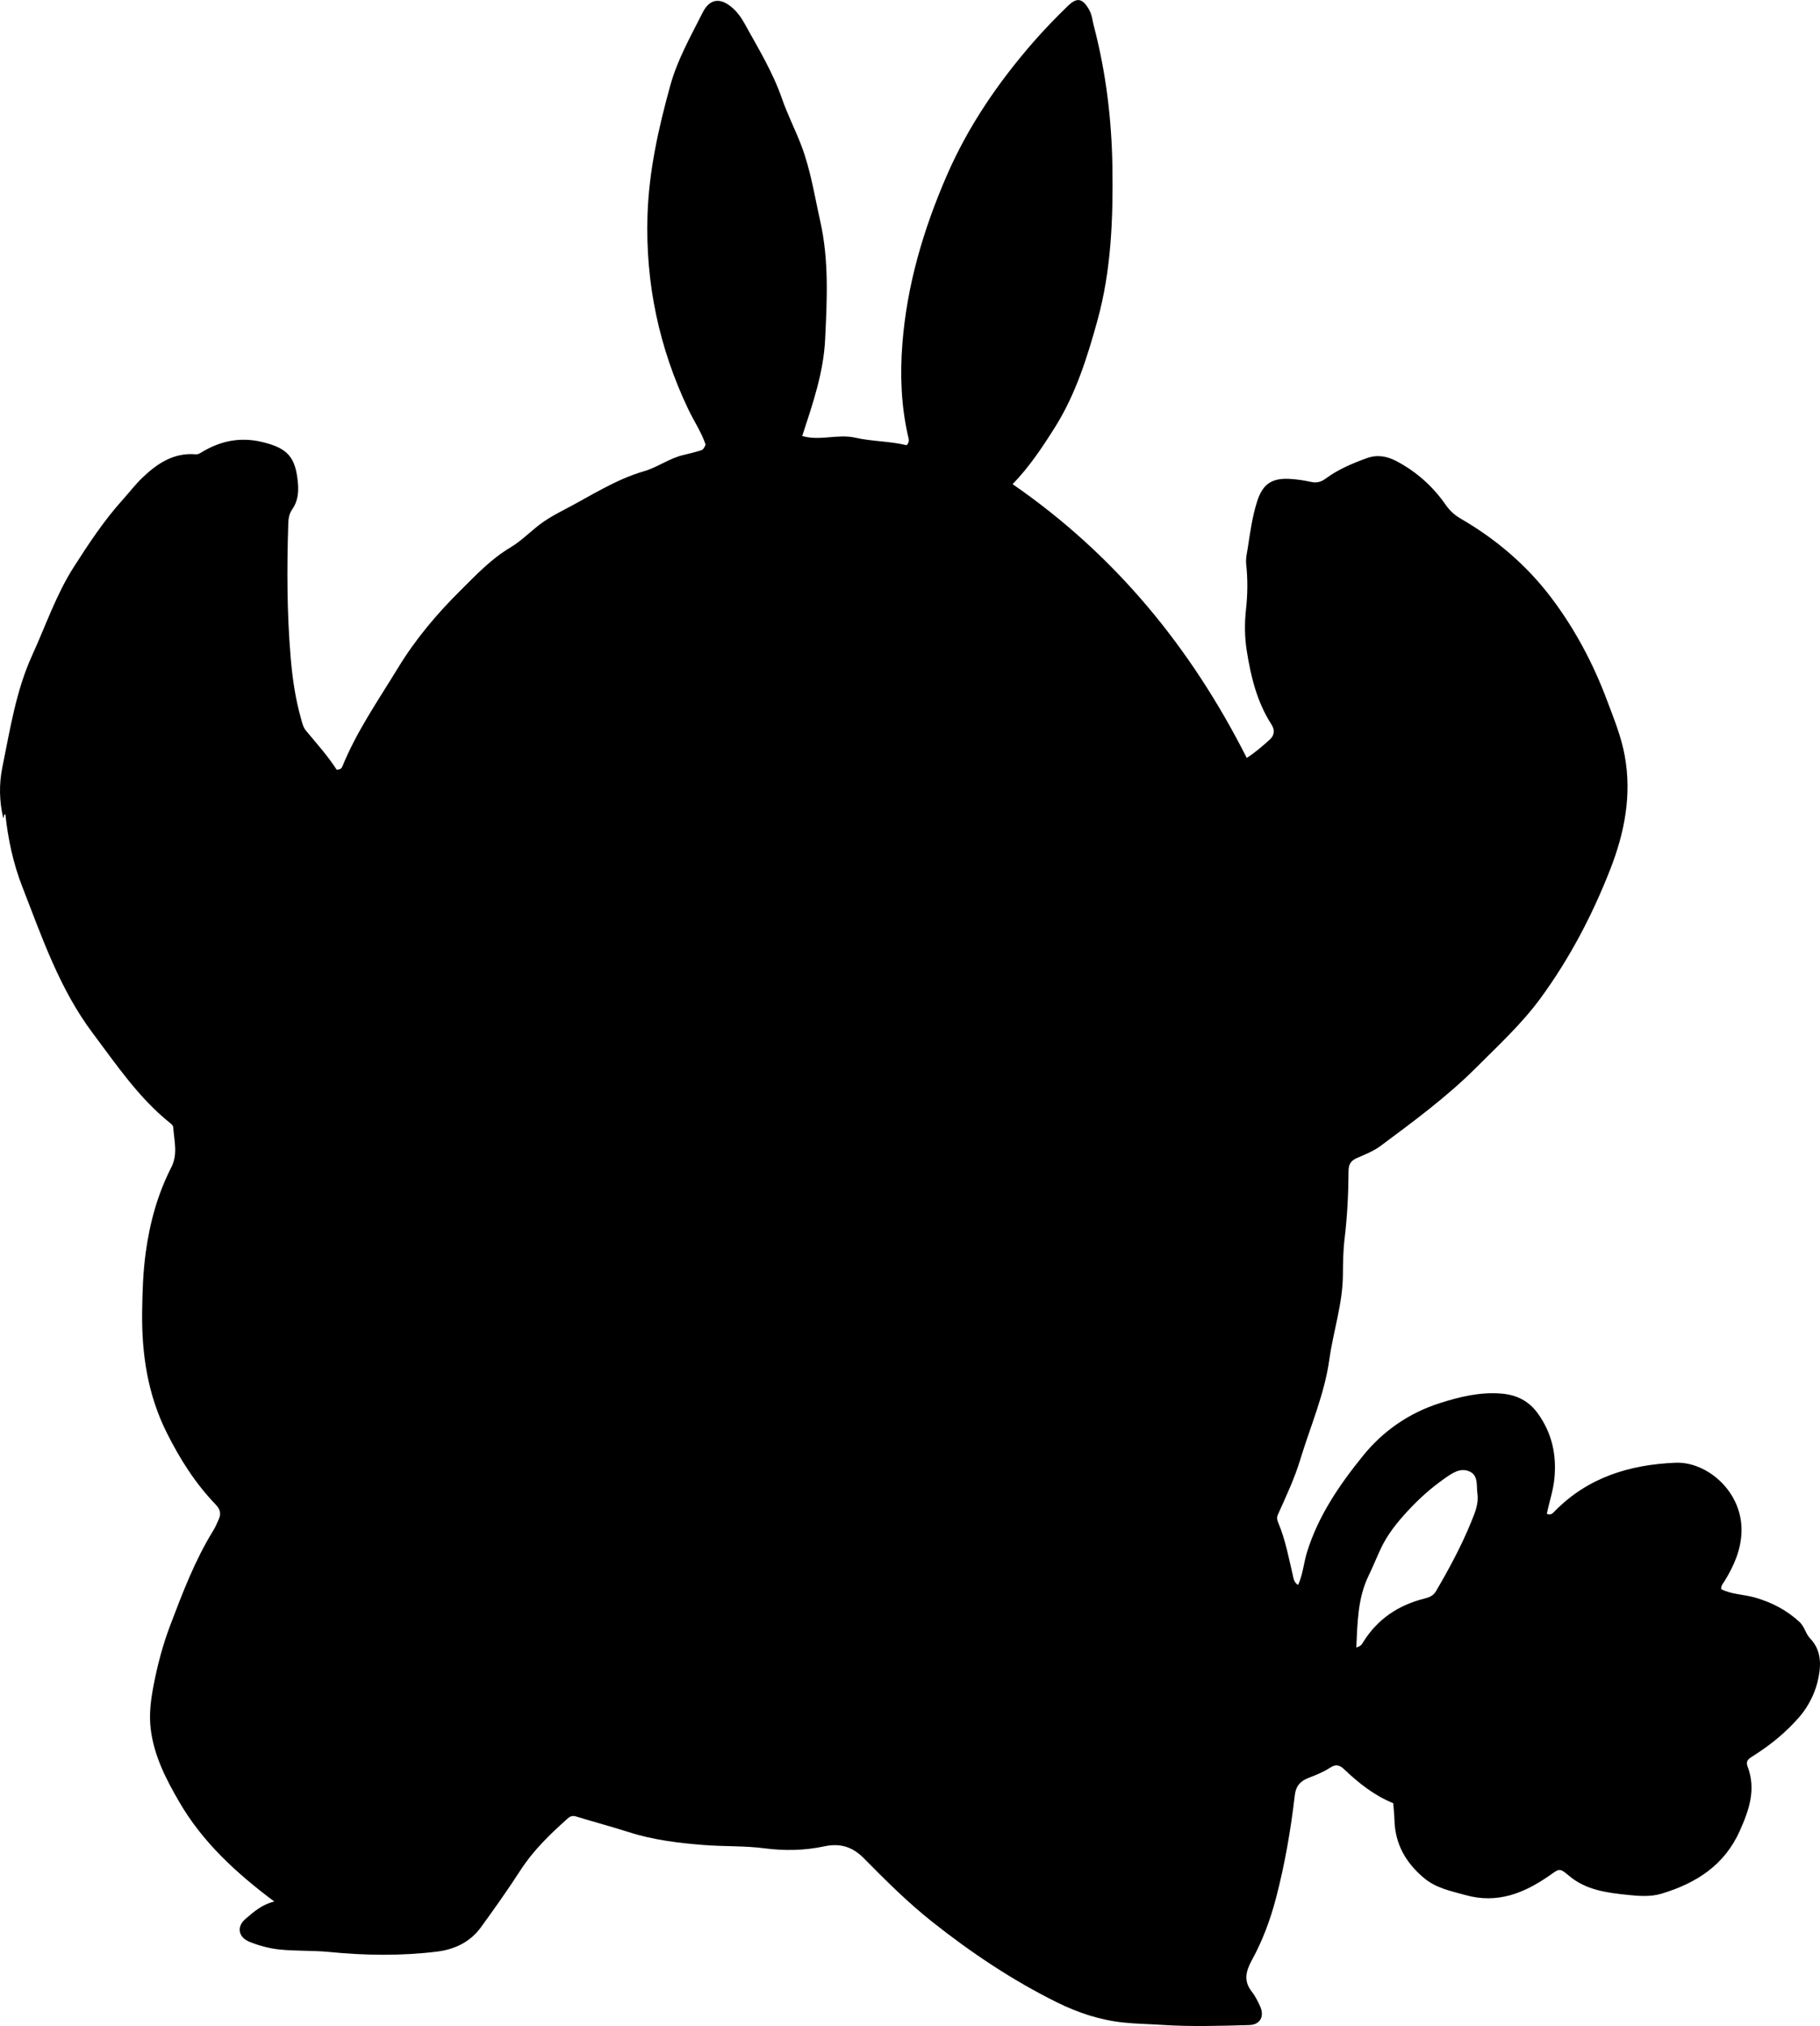 <?xml version="1.0" encoding="utf-8"?>
<!-- Generator: Adobe Illustrator 24.0.2, SVG Export Plug-In . SVG Version: 6.00 Build 0)  -->
<svg version="1.1" id="Layer_1" xmlns="http://www.w3.org/2000/svg" xmlns:xlink="http://www.w3.org/1999/xlink" x="0px" y="0px"
	 viewBox="0 0 774 861.32" style="enable-background:new 0 0 774 861.32;" xml:space="preserve">
<g>
	<path d="M116.65,808.39c-16.15-12.07-30.47-25.21-40.37-42.26c-5.54-9.54-10.72-19.44-12.16-30.89c-0.84-6.66,0.08-12.99,1.3-19.28
		c1.65-8.47,3.88-16.84,6.96-24.96c5.25-13.82,10.49-27.65,18.3-40.3c0.97-1.57,1.66-3.24,2.4-4.92c1.12-2.56,0.38-4.34-1.43-6.23
		c-8.61-8.97-15.14-19.28-20.71-30.41c-8.13-16.24-10.7-33.42-10.49-51.28c0.1-8.5,0.38-16.98,1.53-25.41
		c1.72-12.61,5.04-24.78,10.85-36.13c2.91-5.68,1.22-11.34,0.84-17.05c-0.06-0.86-0.8-1.42-1.46-1.95
		c-13.27-10.66-22.65-24.62-32.74-38.05C25.32,420.44,17.9,398.57,9.5,377.02c-3.92-10.06-6.08-20.28-7.22-30.88
		c-0.9,0.25-0.42,1.13-0.9,1.7c-1.7-7.21-1.82-14.58-0.4-21.53c3.3-16.16,5.82-32.68,12.73-47.79c5.73-12.54,10.2-25.79,17.64-37.42
		c6.33-9.9,12.86-19.79,20.78-28.59c2.78-3.09,5.35-6.46,8.3-9.3c6.26-6.04,13.36-10.88,22.79-10.07c1.09,0.09,1.87-0.48,2.74-1
		c7.88-4.71,16.18-6.43,25.32-4.28c11.03,2.61,14.46,6.33,15.44,17.68c0.34,3.94-0.14,7.71-2.43,10.98
		c-1.44,2.05-1.64,4.17-1.71,6.57c-0.59,18.65-0.55,37.3,0.99,55.91c0.74,8.97,1.98,17.88,4.46,26.57c0.5,1.76,0.87,3.58,2.08,5.04
		c4.55,5.49,9.34,10.79,13.04,16.57c1.45,0.07,2.11-0.49,2.42-1.26c6.12-15.06,15.38-28.32,23.77-42.1
		c7.33-12.04,16.38-22.76,26.26-32.57c6.64-6.59,13.16-13.58,21.49-18.52c5.09-3.02,9.21-7.6,14.18-11
		c2.91-1.99,5.99-3.63,9.05-5.23c11.01-5.74,21.44-12.65,33.59-16.17c5.7-1.65,10.66-5.44,16.56-6.85c2.58-0.62,5.17-1.24,7.7-2.04
		c0.93-0.3,1.5-1.28,1.89-2.47c-1.76-5.24-4.96-9.95-7.38-15.03c-12.4-26.05-18.21-53.5-17.32-82.27
		c0.58-18.87,4.67-37.19,9.71-55.37c3.07-11.07,8.67-20.85,13.74-30.94c3.19-6.35,8-6.45,13.28-1.47c1.79,1.69,3.28,3.82,4.47,5.98
		c5.77,10.46,12.04,20.65,15.99,32.06c2.33,6.73,5.63,13.13,8.18,19.8c4,10.45,5.67,21.52,8.11,32.38
		c3.72,16.57,2.88,33.36,2.07,50.12c-0.67,14.1-5.23,27.33-9.75,41.13c7.48,2.21,15.07-0.98,22.58,0.72
		c7.22,1.63,14.81,1.47,21.82,3.2c1.49-1.56,0.83-2.83,0.55-4.11c-2.9-12.94-3.39-25.94-2.34-39.2c1.96-24.9,8.92-48.36,18.76-71.1
		c9.14-21.12,21.97-39.85,37.06-57.14c4.61-5.28,9.48-10.29,14.5-15.16c3.92-3.8,6.18-3.33,8.95,1.32c1.34,2.24,1.5,4.72,2.13,7.12
		c5.19,19.75,7.62,39.91,7.91,60.25c0.31,21.81-0.5,43.67-6.34,64.87c-4.37,15.85-9.3,31.58-18.19,45.67
		c-5.31,8.42-10.81,16.72-17.92,24.03c43.61,30.09,75.81,69.43,99.58,116.39c3.41-2.19,6.66-4.96,9.82-7.83
		c2.07-1.88,2.11-4.18,0.71-6.35c-6.19-9.61-8.79-20.35-10.54-31.46c-0.92-5.84-0.95-11.68-0.32-17.43
		c0.72-6.49,0.79-12.87,0.09-19.34c-0.26-2.42,0.39-4.95,0.76-7.41c0.96-6.42,1.89-12.84,3.84-19.06
		c2.33-7.44,6.16-10.19,13.96-9.74c2.98,0.17,5.98,0.6,8.9,1.25c2.48,0.55,4.32,0.12,6.42-1.44c5.25-3.87,11.25-6.39,17.38-8.62
		c4.43-1.62,8.57-0.87,12.52,1.19c8.56,4.48,15.62,10.8,21.11,18.7c1.8,2.59,3.86,4.38,6.49,5.9c14.88,8.63,27.84,19.68,38.19,33.3
		c10.08,13.28,17.93,28,23.82,43.7c2.92,7.79,6.1,15.46,7.6,23.71c3.06,16.8-0.09,32.77-6.2,48.38
		c-7.62,19.47-17.28,37.87-29.63,54.73c-7.89,10.77-17.7,19.82-27.12,29.25c-12.54,12.56-26.74,22.99-40.89,33.52
		c-3.02,2.25-6.7,3.67-10.2,5.21c-2.49,1.1-3.41,2.72-3.42,5.41c-0.06,9.63-0.52,19.24-1.68,28.83c-0.62,5.11-0.68,10.3-0.72,15.46
		c-0.1,12.27-4.1,23.9-5.77,35.89c-2.07,14.83-8.06,28.37-12.34,42.48c-2.47,8.13-6.06,15.75-9.53,23.44
		c-0.55,1.21-0.36,2.25,0.1,3.34c3.07,7.25,4.49,14.96,6.27,22.57c0.31,1.33,0.48,2.96,2.21,4.02c2.07-4.48,2.38-9.32,3.77-13.84
		c4.81-15.62,13.9-28.83,23.92-41.18c8.42-10.38,19.36-18.06,32.56-22.28c8.68-2.77,17.24-4.83,26.4-4.05
		c6.38,0.55,11.49,3.16,15.24,8.33c6.06,8.34,8.13,17.67,7.11,27.87c-0.51,5.11-2.22,9.96-3.21,14.9c1.74,0.73,2.55-0.29,3.31-1.06
		c14.12-14.45,31.98-19.87,51.46-20.66c13.26-0.54,28.48,12.19,28.02,29.3c-0.21,7.74-3.23,14.55-7.2,21.02
		c-0.6,0.97-1.55,1.77-1.41,3.43c4.33,2.27,9.46,2.19,14.18,3.52c7.22,2.04,13.55,5.33,19.06,10.38c2.17,1.99,2.65,5.08,4.57,7.07
		c5.36,5.55,4.55,12.72,3.09,18.6c-1.24,5-3.93,10.41-7.62,14.68c-5.79,6.7-12.63,12.22-20.12,16.9c-1.85,1.16-2.8,2.07-1.95,4.29
		c3.7,9.72,0.6,18.55-3.38,27.41c-6.54,14.57-18.55,22.16-33.13,26.58c-4.71,1.43-9.7,1.04-14.41,0.55
		c-8.89-0.92-17.85-1.99-25.19-8.26c-4.05-3.46-4.09-2.79-8.36,0.17c-10.69,7.39-21.97,11.95-35.53,8.16
		c-6.3-1.76-12.49-2.91-17.71-7.32c-7.69-6.49-12.2-14.37-12.48-24.54c-0.06-2.32-0.33-4.63-0.52-7.19
		c-7.97-3.23-14.61-8.48-20.79-14.35c-1.98-1.88-3.53-2.4-6.05-0.76c-2.76,1.79-5.89,3.1-8.99,4.27c-3.6,1.36-5.56,3.38-6.04,7.53
		c-1.72,14.7-4.23,29.28-7.98,43.62c-2.41,9.2-5.7,18.08-10.29,26.44c-2.47,4.5-3.64,8.82,0,13.37c1.44,1.8,2.47,3.96,3.46,6.06
		c2.04,4.33,0.18,7.99-4.52,8.13c-12.47,0.35-24.94,0.74-37.43-0.09c-5.3-0.35-10.6-0.42-15.91-0.96
		c-10.09-1.04-19.52-4.17-28.46-8.6c-19.02-9.41-36.55-21.16-53.19-34.35c-10.35-8.2-19.63-17.48-28.86-26.83
		c-4.81-4.87-9.96-6.65-17.06-5.12c-8.23,1.76-16.75,1.92-25.28,0.81c-8.57-1.12-17.27-0.72-25.91-1.41
		c-10.81-0.86-21.46-2.15-31.83-5.48c-7.4-2.37-14.93-4.35-22.37-6.64c-1.53-0.47-2.55-0.08-3.6,0.86
		c-7.46,6.64-14.6,13.52-20.09,22.02c-5.32,8.24-11.01,16.26-16.78,24.2c-4.55,6.27-11.14,9.43-18.66,10.36
		c-15.25,1.88-30.53,1.66-45.82,0.16c-7.11-0.7-14.29-0.32-21.42-1.08c-4.36-0.47-8.48-1.61-12.52-3.23
		c-4.67-1.87-5.67-6.28-1.82-9.66C107.92,812.71,111.64,809.55,116.65,808.39z M576.8,700.36c2.01-0.48,2.44-1.45,2.94-2.27
		c6.1-9.83,14.98-15.72,26.08-18.51c1.95-0.49,3.71-1.14,4.86-3.11c5.64-9.63,10.93-19.44,15.12-29.79
		c1.49-3.69,3.09-7.45,2.51-11.58c-0.47-3.36,0.46-7.67-3.15-9.44c-4.04-1.99-7.67,0.67-10.95,2.98
		c-5.57,3.92-10.57,8.37-15.27,13.42c-4.72,5.08-8.91,10.24-11.81,16.48c-1.75,3.77-3.3,7.63-5.12,11.37
		C577.39,679.46,577.32,689.71,576.8,700.36z"/>
</g>
</svg>
